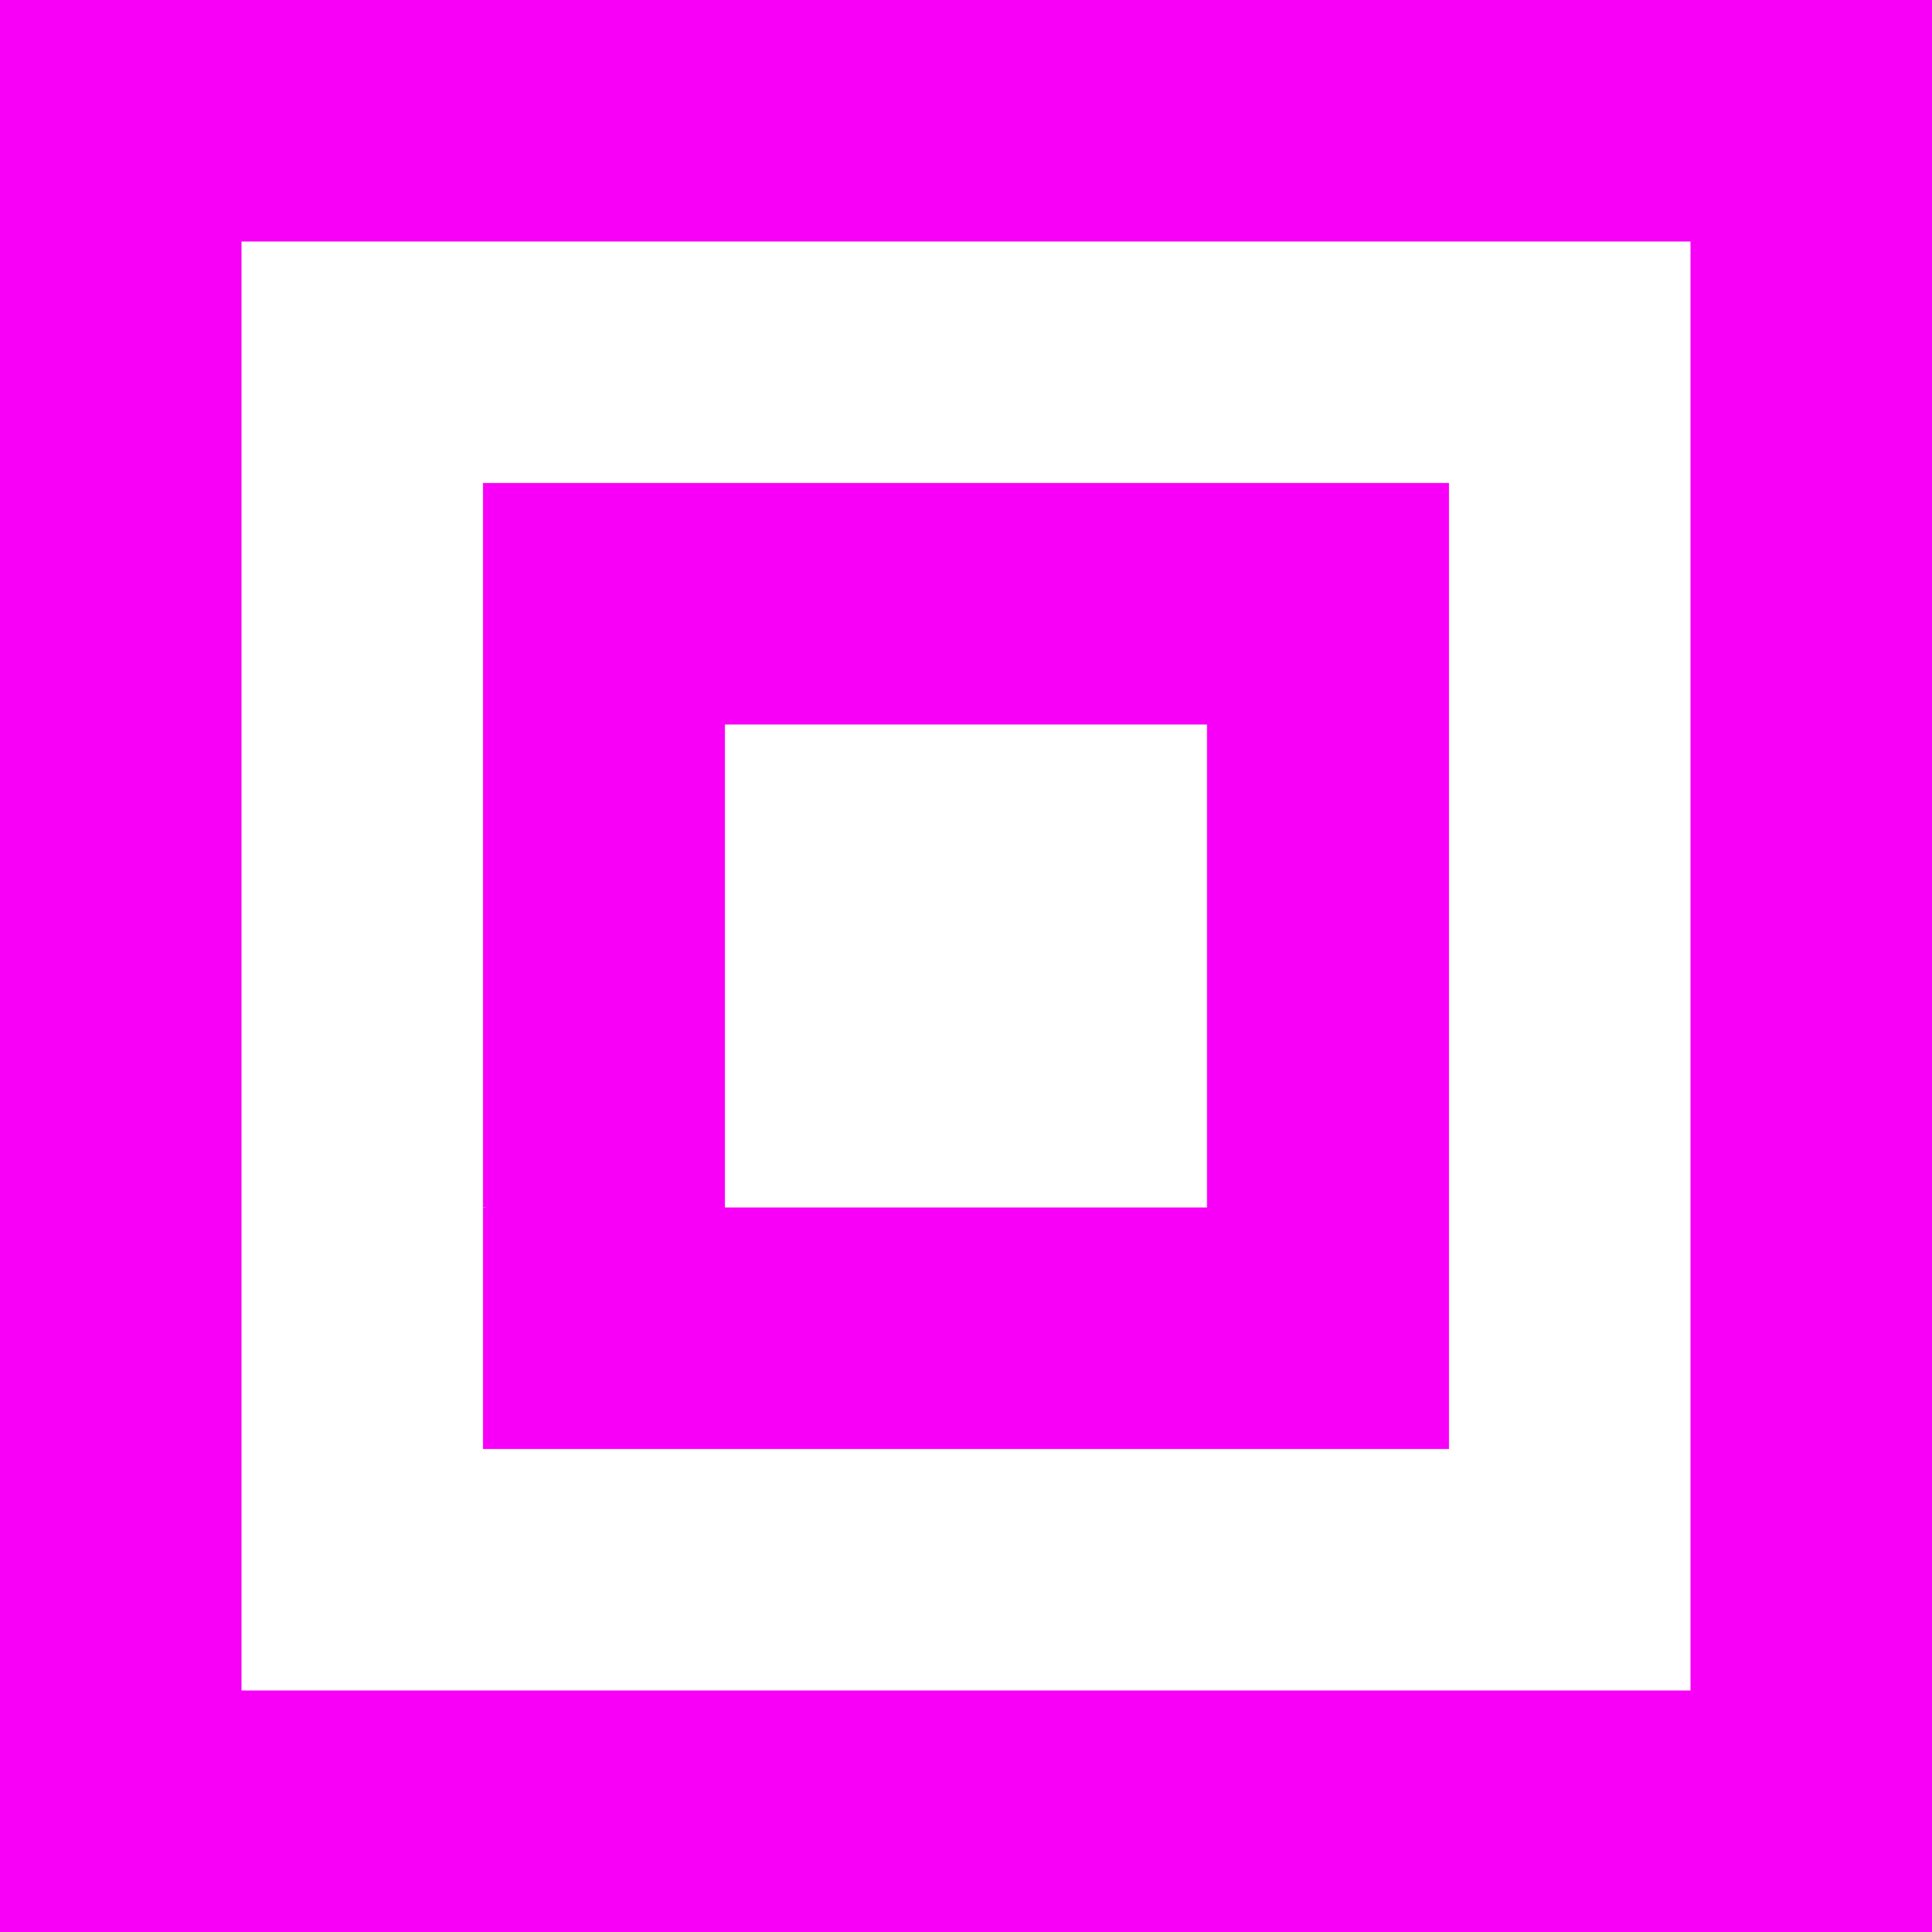 <svg version="1.1" xmlns="http://www.w3.org/2000/svg" xmlns:xlink="http://www.w3.org/1999/xlink" width="144" height="144" viewBox="0,0,144,144"><g transform="translate(-168,-108)"><g data-paper-data="{&quot;isPaintingLayer&quot;:true}" fill="#f800f8" fill-rule="nonzero" stroke="none" stroke-width="1" stroke-linecap="butt" stroke-linejoin="miter" stroke-miterlimit="10" stroke-dasharray="" stroke-dashoffset="0" style="mix-blend-mode: normal"><path d="M312,108v144h-144v-144h126zM294,126h-108v108h108z"/><path d="M276,144v18h-54v36h-18v-36v-18z"/><path d="M276,144v18v36v18h-72v-18h54v-36v-18z"/><path d="M204.206,202.284v-47.042h17.828v47.042z"/><path d="M257.959,205.687v-49.93h17.938v49.93z"/></g></g></svg>